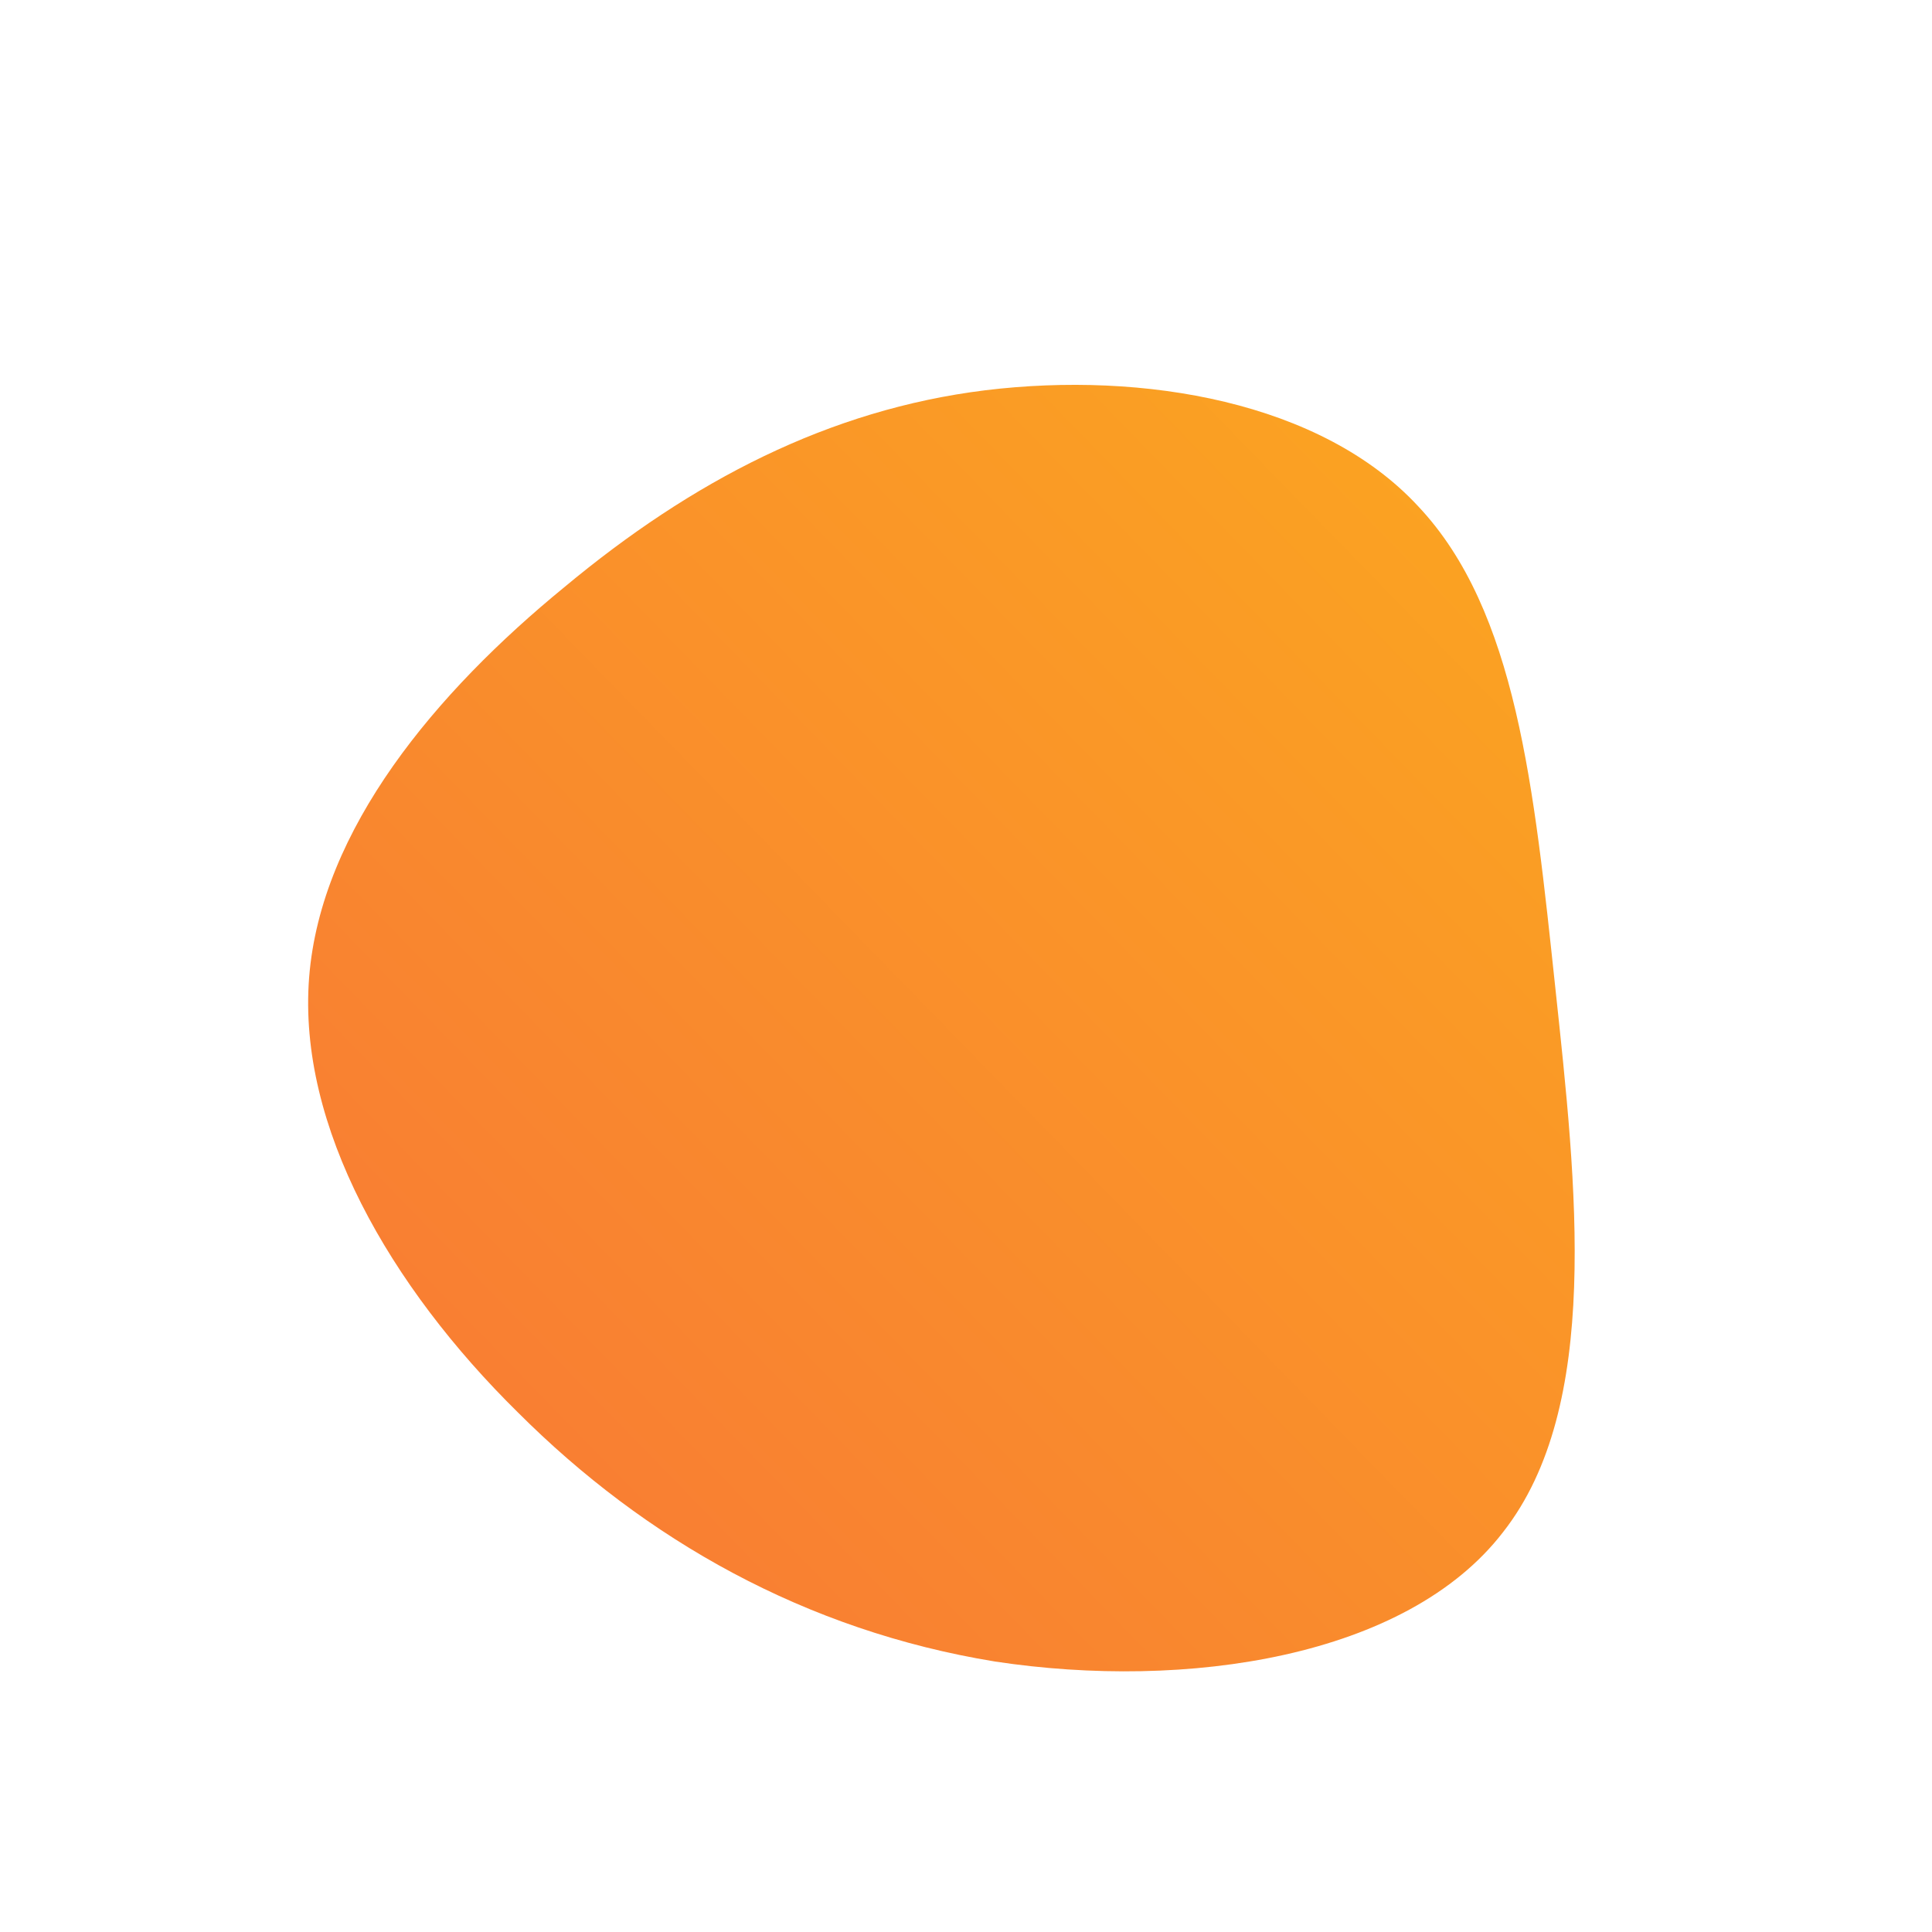 <svg xmlnsXlink="http://www.w3.org/2000/svg" viewBox="0 0 100 100">
  <defs>
    <linearGradient id="a" x1="0" x2="1" y1="1" y2="0">
      <stop offset="0%" stop-color="rgba(248, 117, 55, 1)"/>
      <stop offset="100%" stop-color="rgba(251, 168, 31, 1)"/>
    </linearGradient>
  </defs>
  <path fill="url(#a)" d="M23.4-23.8c5.1 5.4 6 14.6 7.1 24.9 1.1 10.3 2.4 21.7-2.7 28.2-5 6.5-16.4 8.2-26.3 6.7-9.8-1.6-18.1-6.3-24.7-12.9C-29.8 16.6-34.6 8.3-34 .6c.6-7.7 6.6-14.8 13.2-20.2 6.6-5.5 13.7-9.2 21.8-10.2 8.2-1 17.4.6 22.4 6Z" style="transition:all .3s ease 0s" transform="translate(50 50)"/>
</svg>
